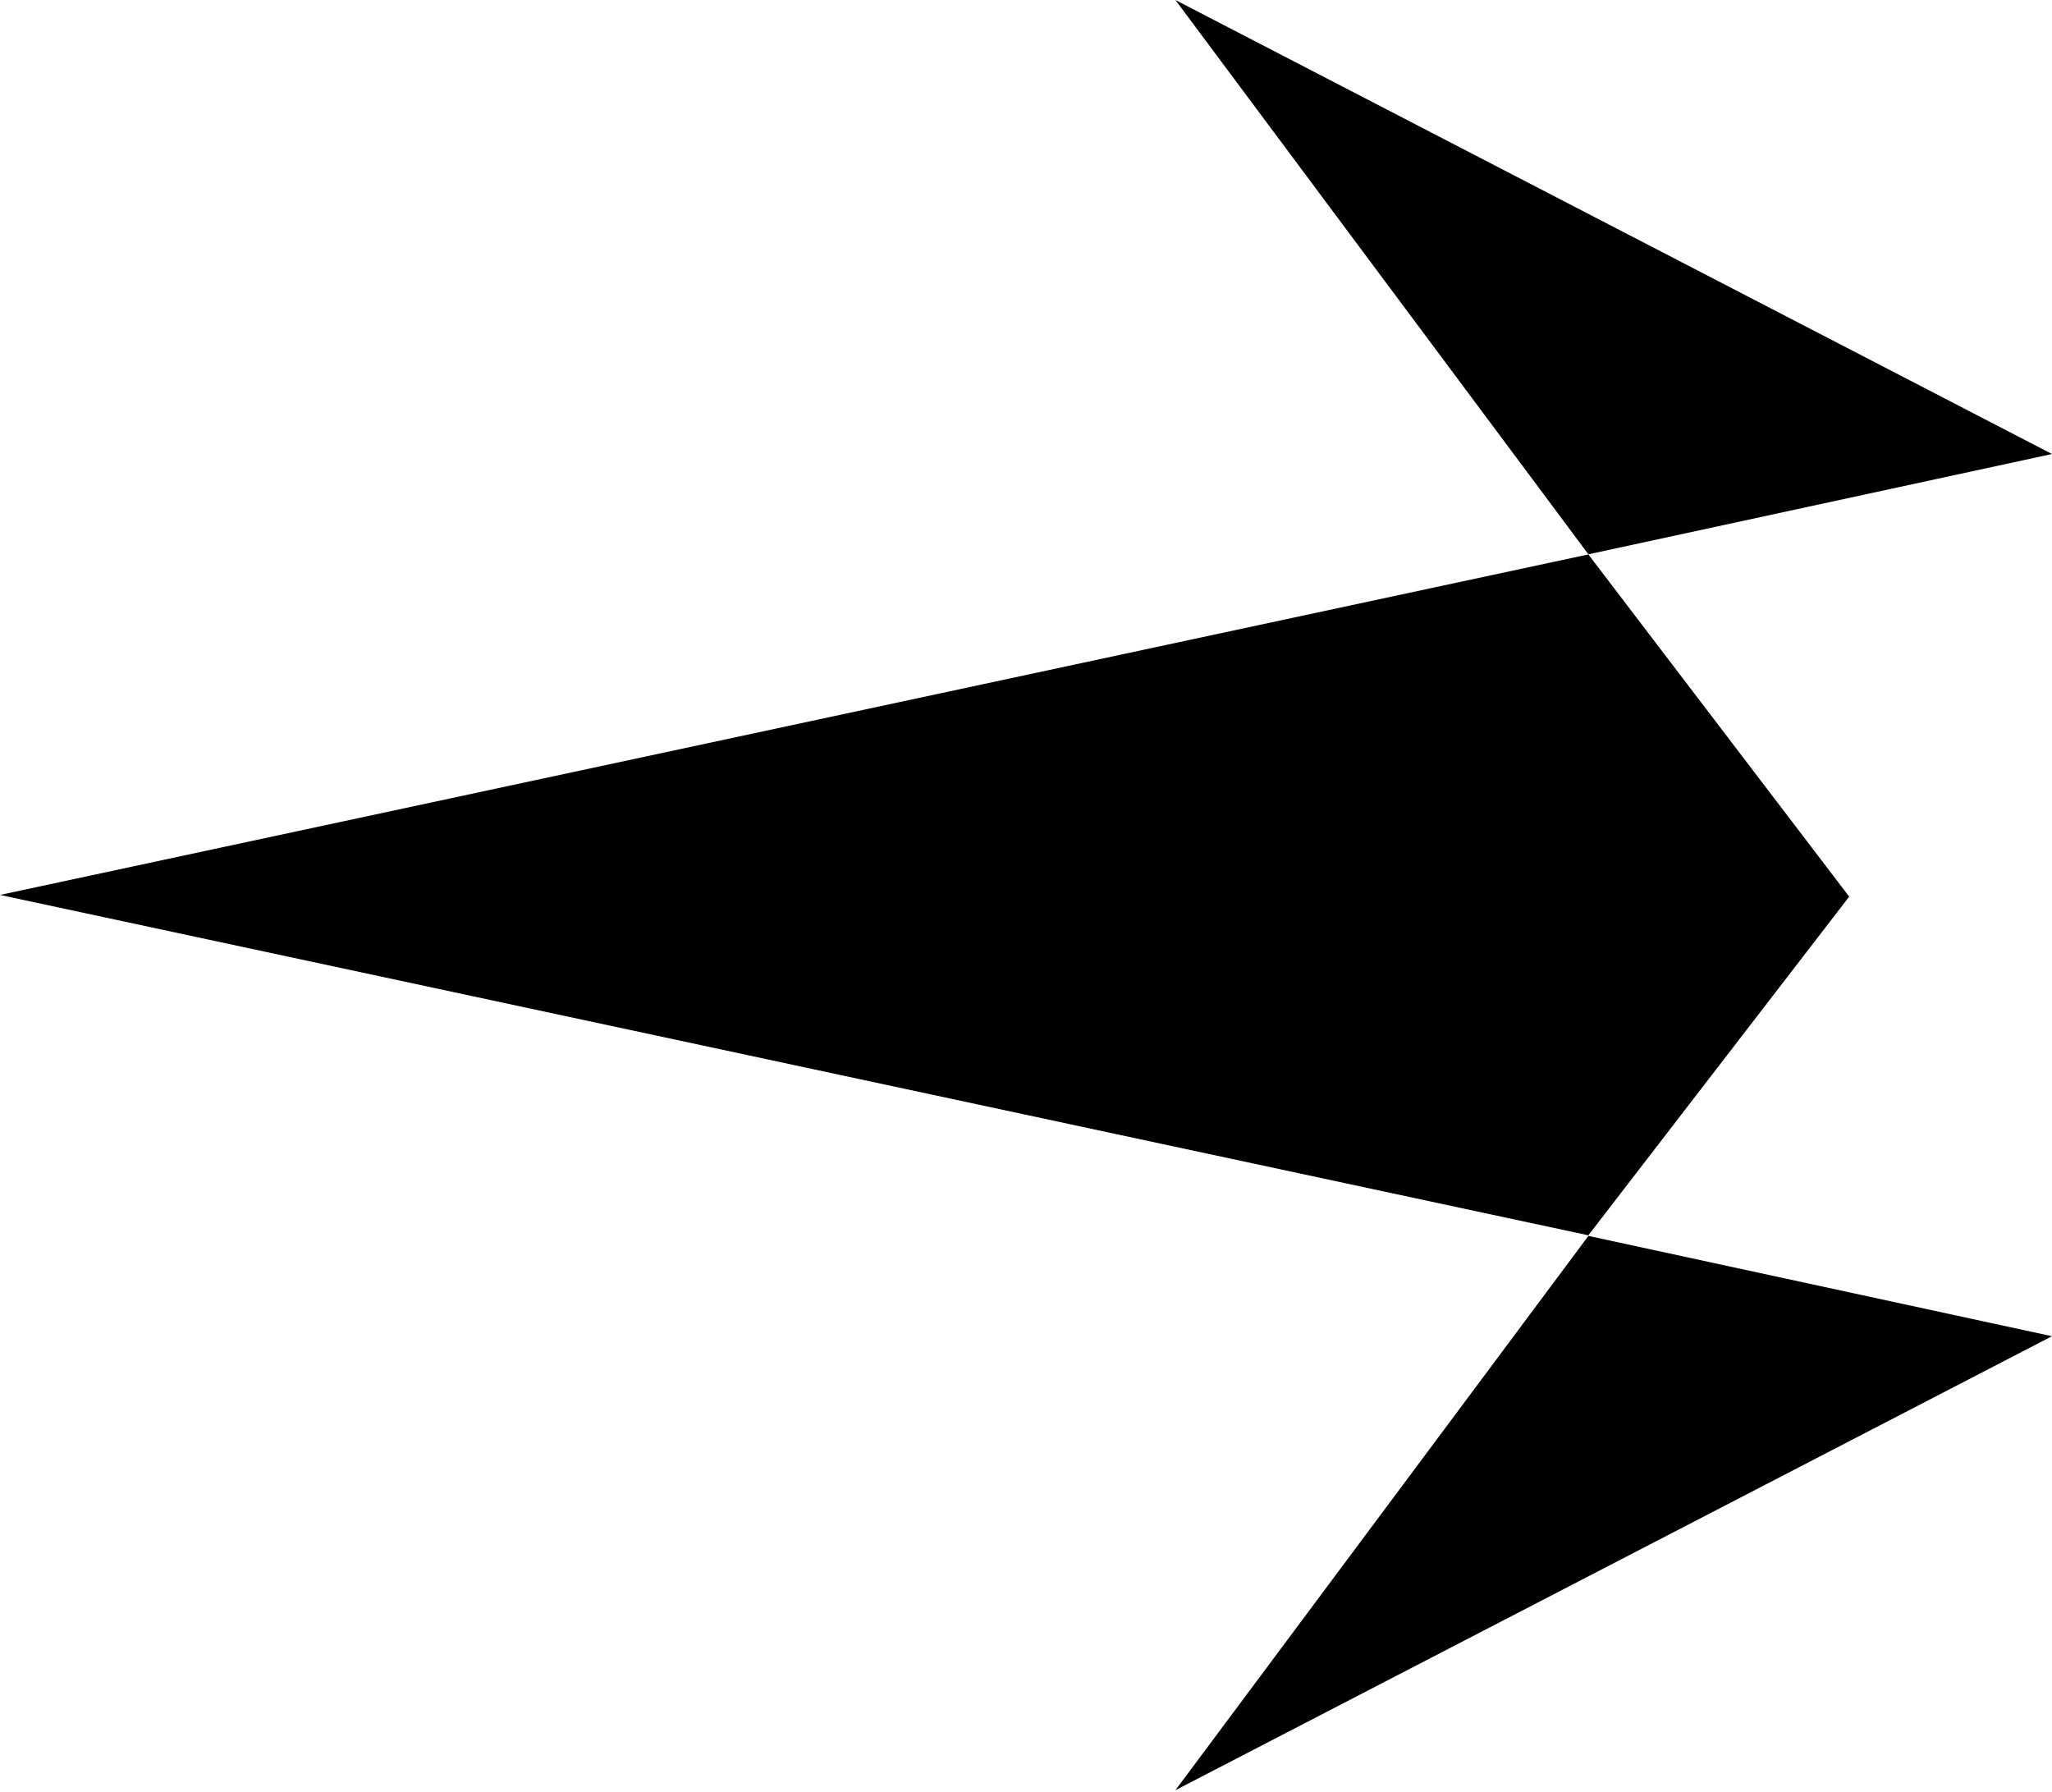 <svg width="363" height="317" viewBox="0 0 363 317" fill="none" xmlns="http://www.w3.org/2000/svg">
<path d="M363 80.306L207.928 0L280.989 98.048L363 80.306Z" fill="black"/>
<path d="M363 236.351L207.928 316.656L280.989 218.609L363 236.351Z" fill="black"/>
<path d="M280.981 98.067L327.122 158.6L280.981 218.502L0 158.296L280.981 98.067Z" fill="black"/>
</svg>
